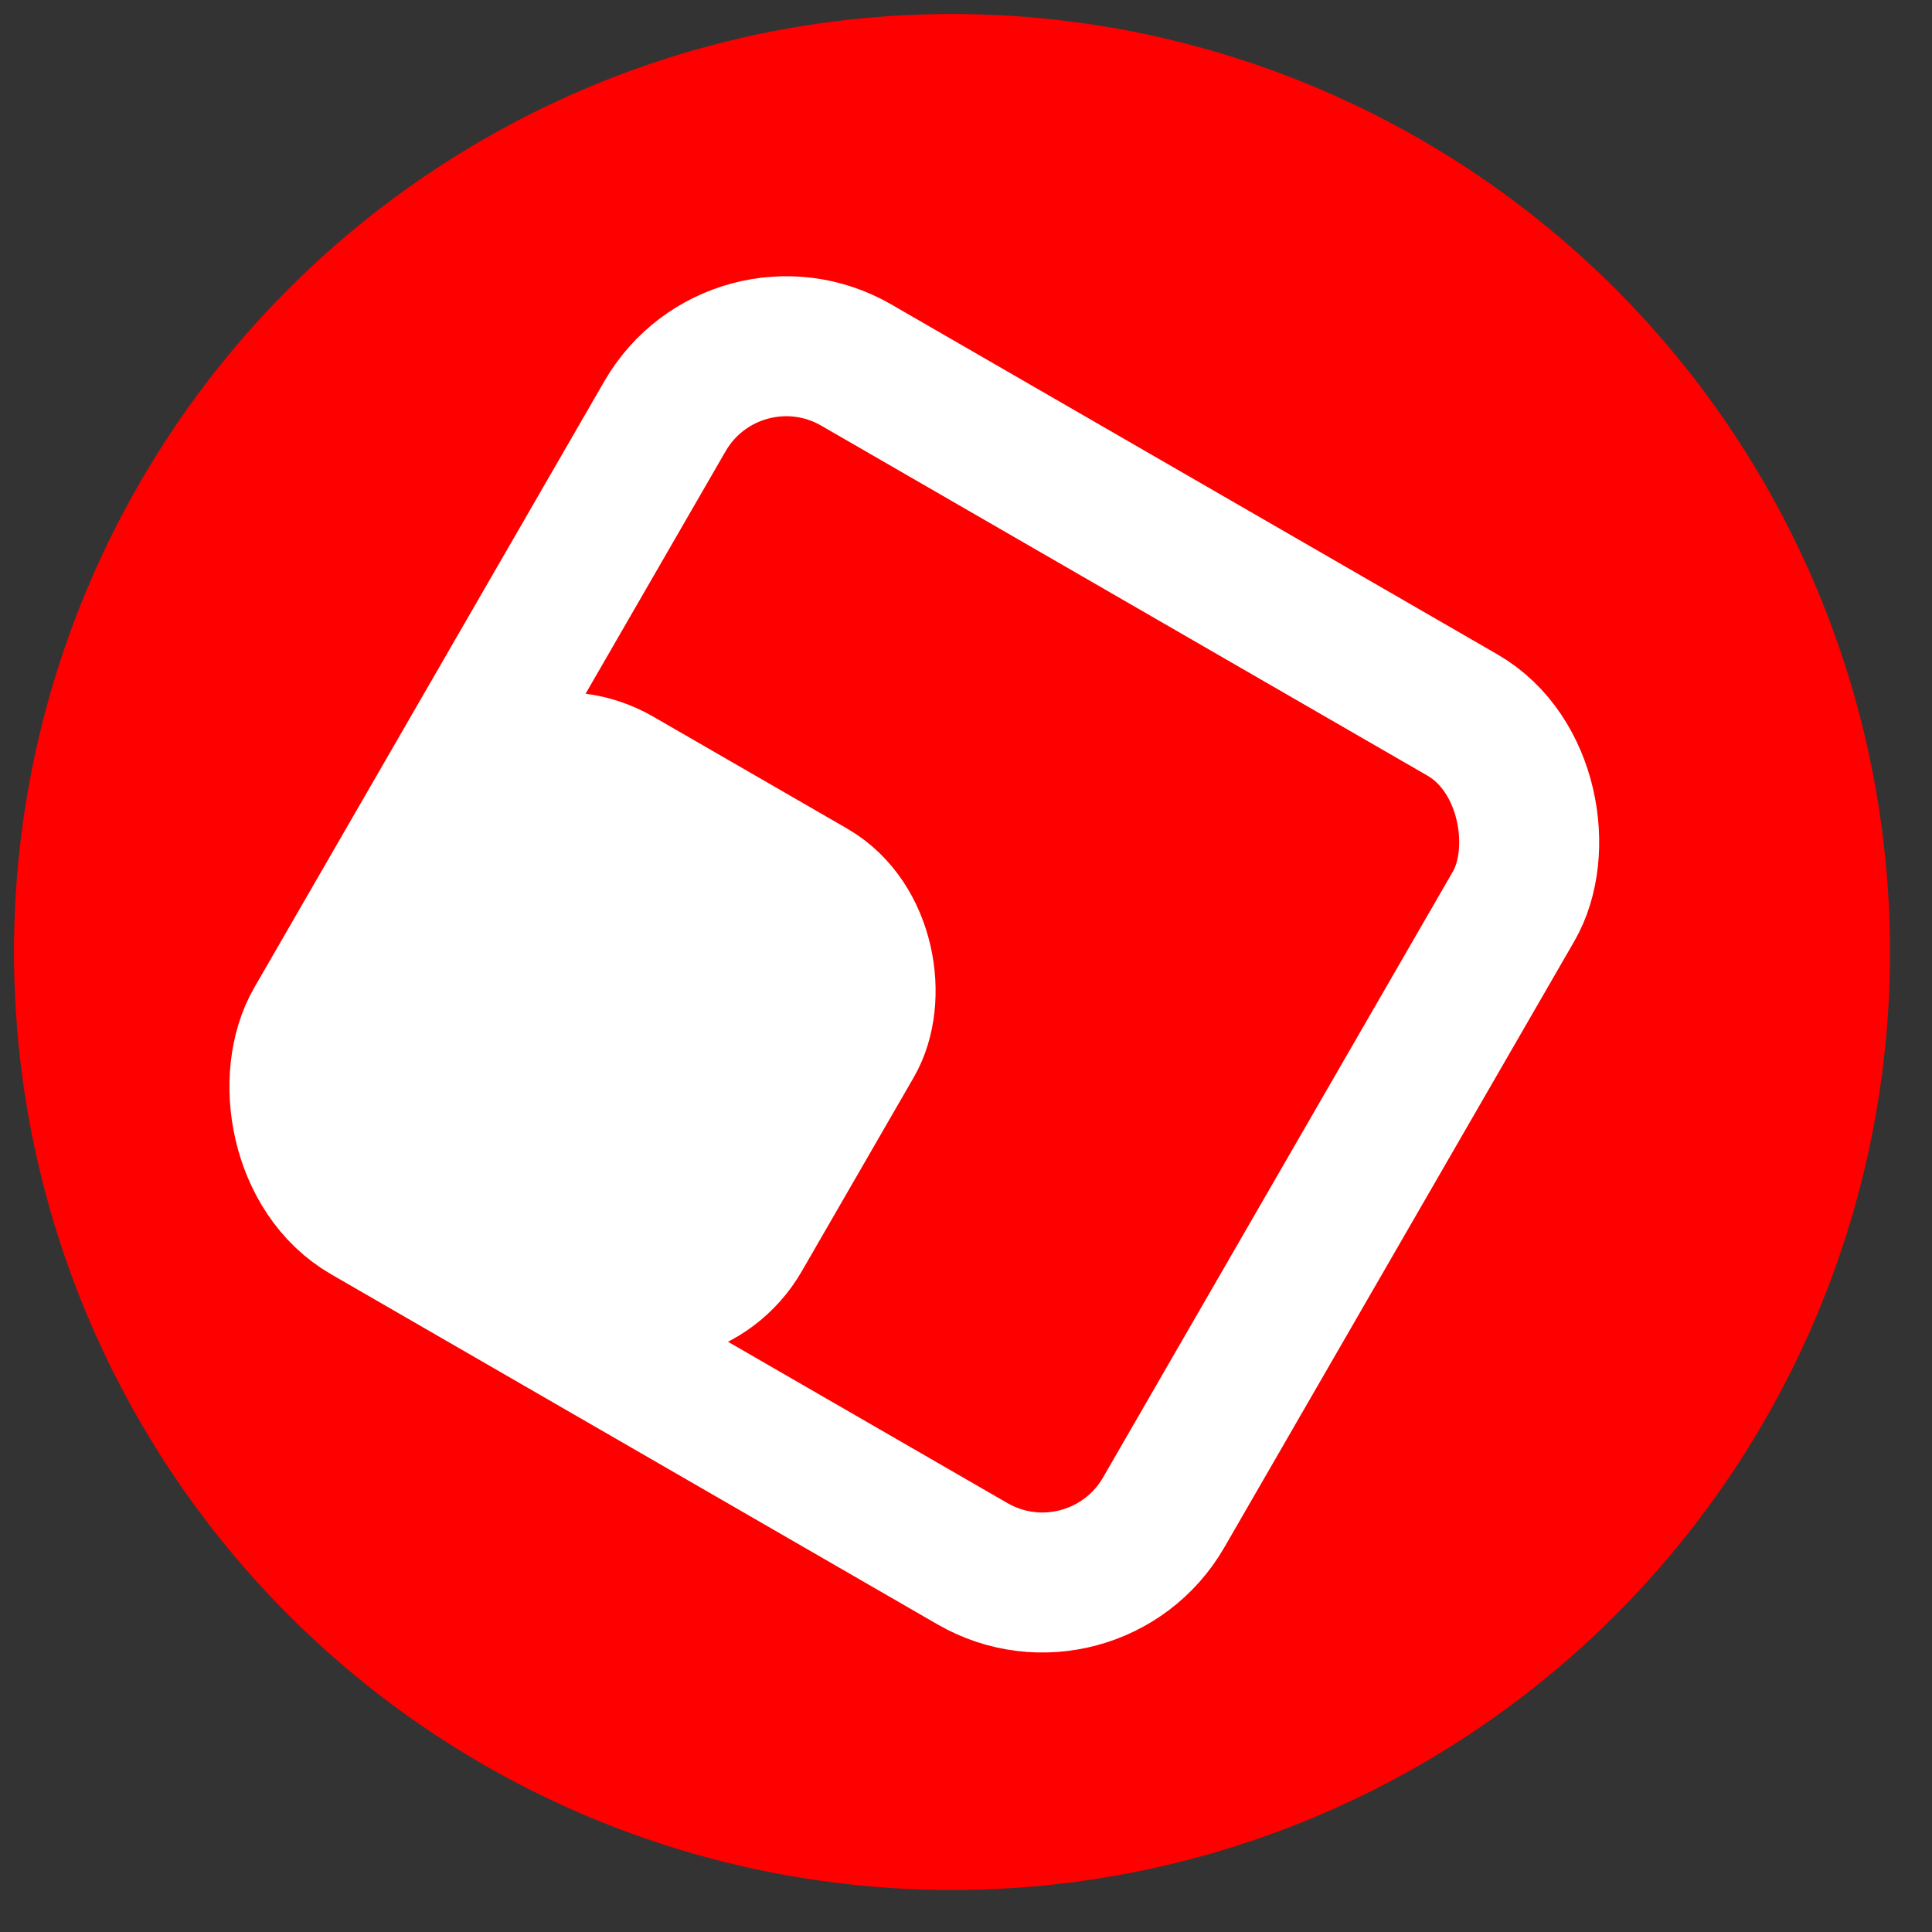 <svg width="69" height="69" xmlns="http://www.w3.org/2000/svg" version="1.1">
  <rect width="100%" height="100%" fill="#333333" stroke="none"/>
  <circle cx="34" cy="34" r="32" stroke="#FF0000" stroke-width="3" fill="#FF0000" />
  <rect x="28" y="-4" rx="5" ry="5" width="35" height="35" stroke="white" stroke-width="5" fill="#FF0000" transform="rotate(30)"/>
  <rect x="29" y="13" rx="4" ry="4" width="16" height="16" stroke="white" stroke-width="5" fill="white" transform="rotate(30)"/>
 
</svg>
